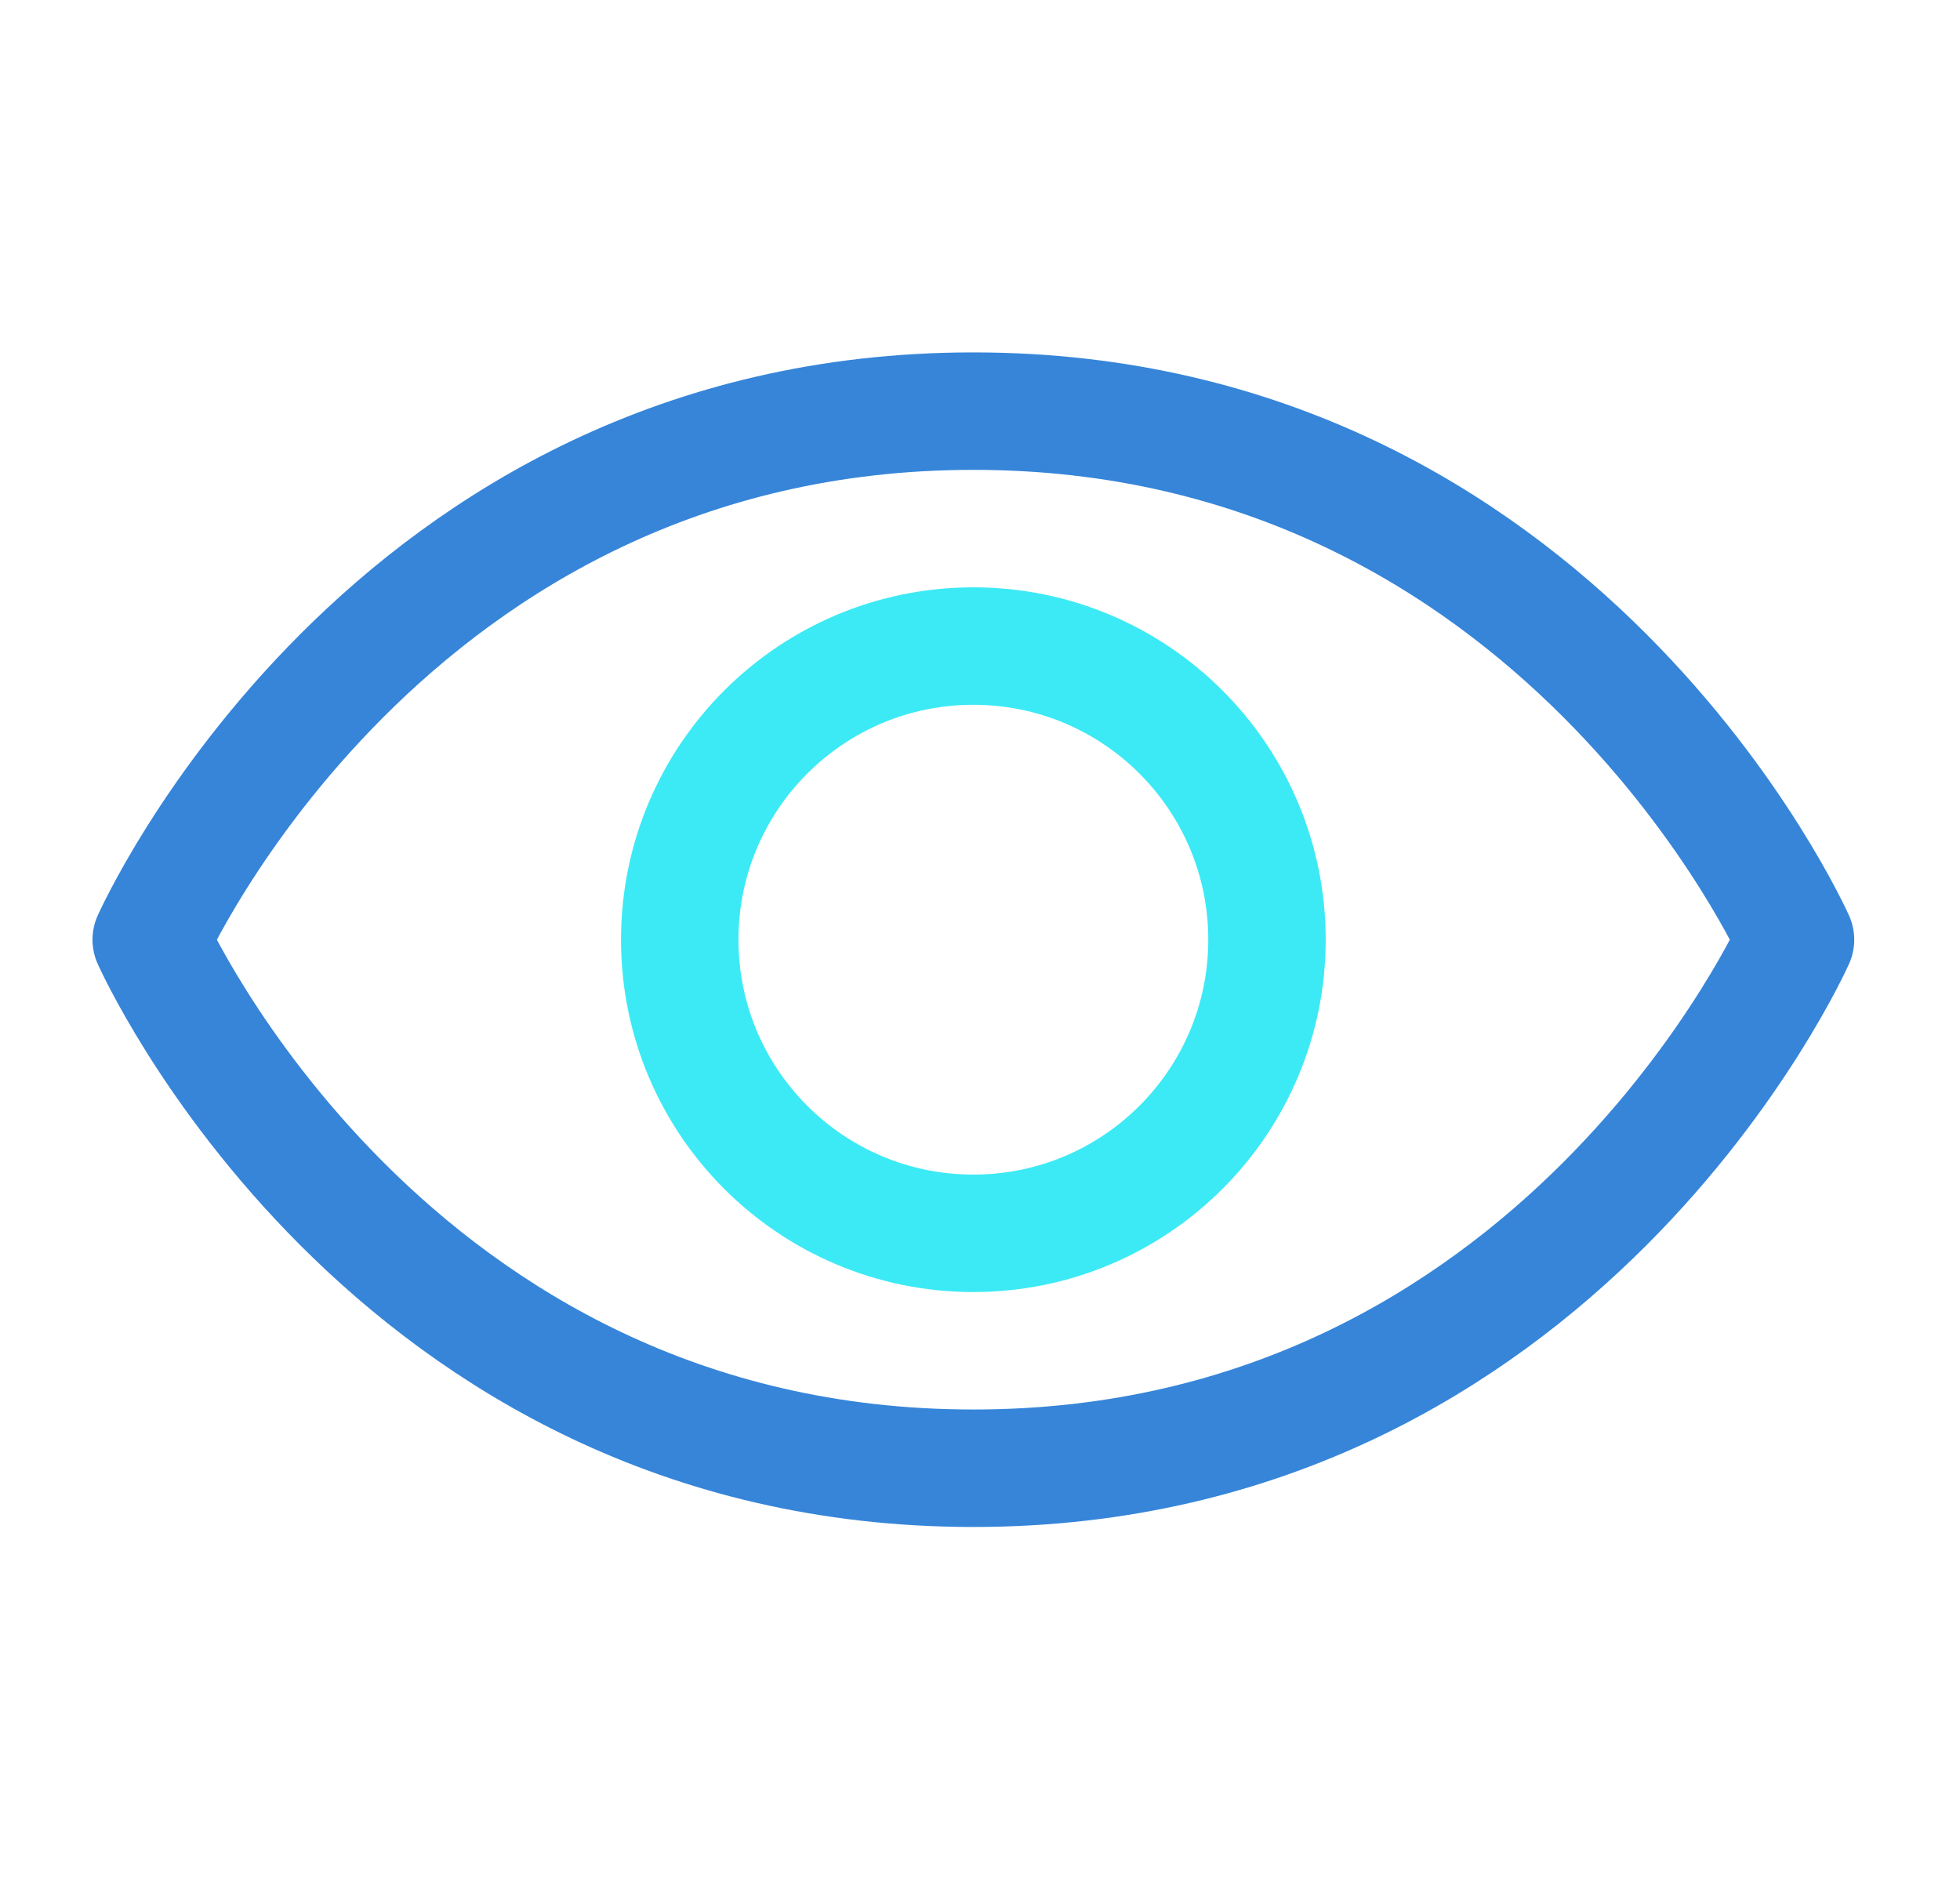 <svg width="26" height="25" viewBox="0 0 26 25" fill="none" xmlns="http://www.w3.org/2000/svg">
<path d="M12.912 5.453C5.122 5.453 2.006 12.464 2.006 12.464C2.006 12.464 5.122 19.474 12.912 19.474C20.702 19.474 23.818 12.464 23.818 12.464C23.818 12.464 20.702 5.453 12.912 5.453Z" stroke="#3685D9" stroke-width="1.558" stroke-linecap="round" stroke-linejoin="round"/>
<path d="M12.912 16.358C15.063 16.358 16.807 14.615 16.807 12.464C16.807 10.312 15.063 8.569 12.912 8.569C10.761 8.569 9.017 10.312 9.017 12.464C9.017 14.615 10.761 16.358 12.912 16.358Z" stroke="#3CEAF5" stroke-width="1.558" stroke-linecap="round" stroke-linejoin="round"/>
</svg>
